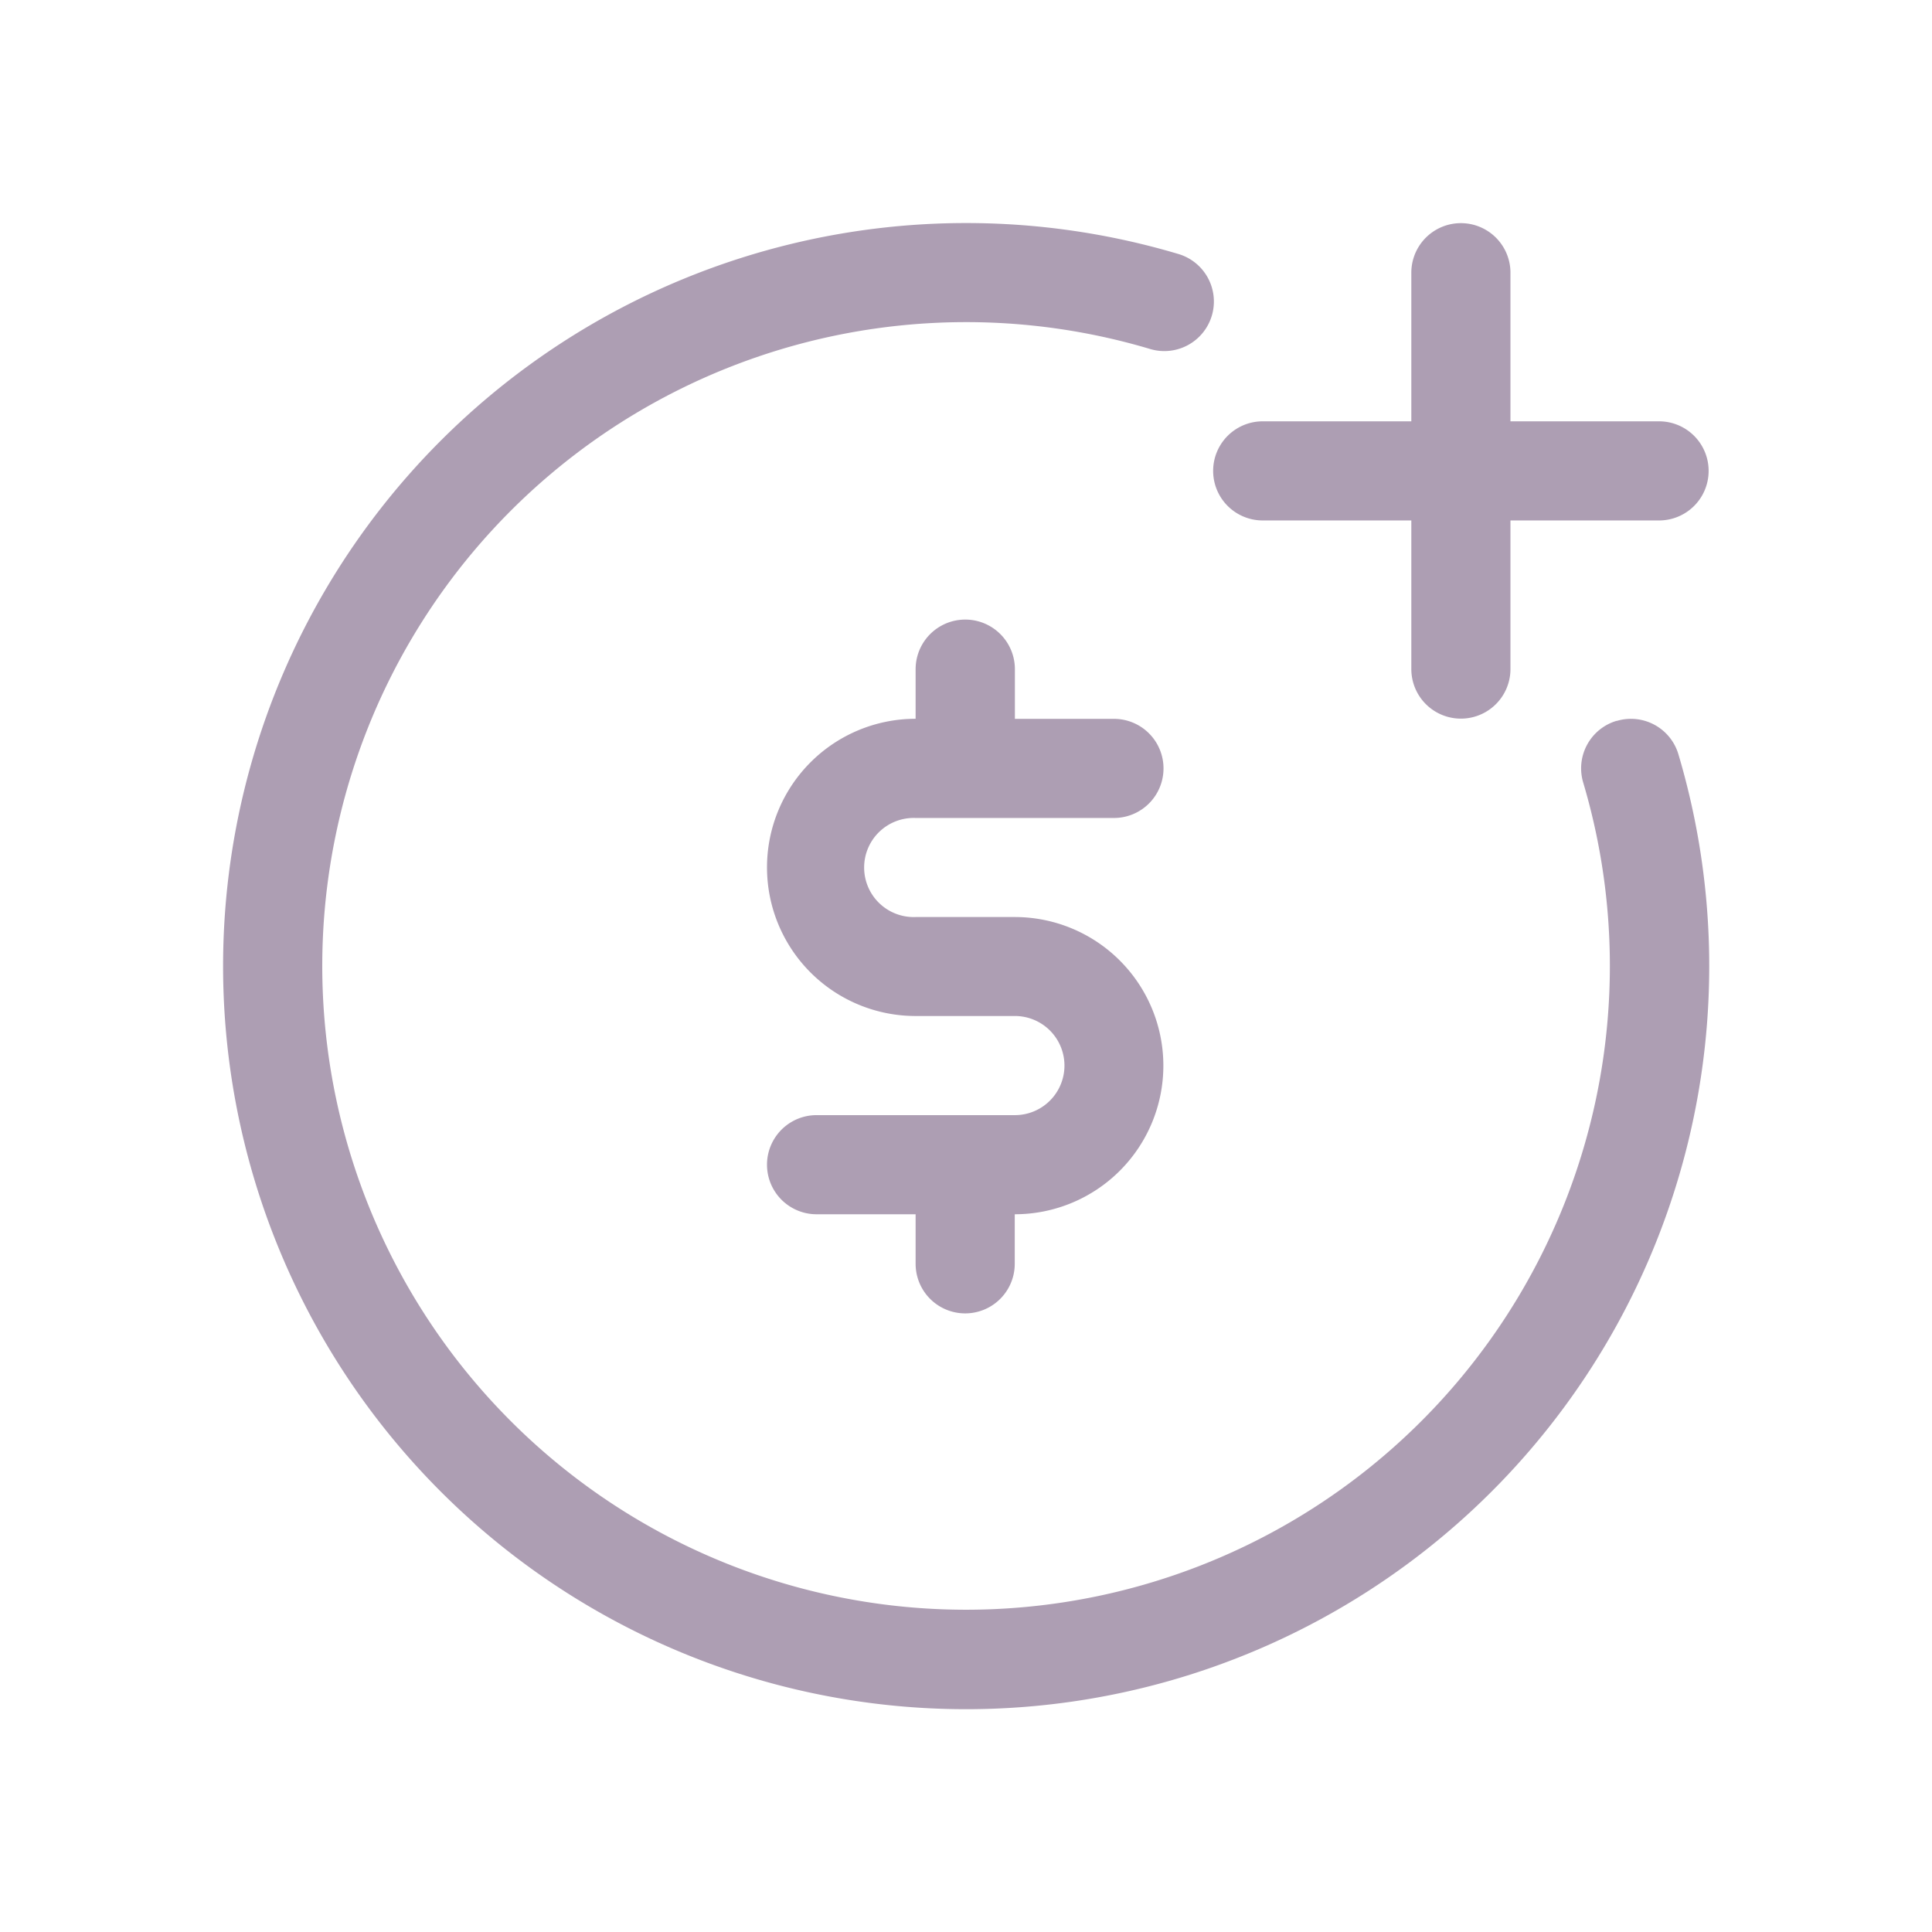 <svg xmlns="http://www.w3.org/2000/svg" width="26" height="26" viewBox="0 0 26 26">
  <g id="account_buy_coin_icon" transform="translate(-14 -288)">
    <rect id="Rectangle_8475" data-name="Rectangle 8475" width="26" height="26" transform="translate(14 288)" fill="#fff" opacity="0"/>
    <g id="money" transform="translate(16.487 290.501)">
      <path id="Path_20966" data-name="Path 20966" d="M19.267,7.2a.667.667,0,0,0-.448.83,8.664,8.664,0,1,1-5.837-5.837A.667.667,0,1,0,13.364.915,10,10,0,1,0,20.1,7.649a.666.666,0,0,0-.83-.448Z" transform="translate(0 0)" fill="#ad9eb3"/>
      <path id="Path_20967" data-name="Path 20967" d="M8,7.169h2.669a.667.667,0,0,0,0-1.334H9.336V5.167A.667.667,0,1,0,8,5.167v.667a2,2,0,1,0,0,4H9.336a.667.667,0,1,1,0,1.334H6.667a.667.667,0,1,0,0,1.334H8v.667a.667.667,0,1,0,1.334,0v-.667a2,2,0,1,0,0-4H8A.667.667,0,1,1,8,7.169Z" transform="translate(1.835 1.338)" fill="#ad9eb3"/>
      <path id="Path_20968" data-name="Path 20968" d="M16.5,3.169h-2v-2a.667.667,0,0,0-1.334,0v2h-2a.667.667,0,1,0,0,1.334h2v2a.667.667,0,0,0,1.334,0v-2h2a.667.667,0,0,0,0-1.334Z" transform="translate(3.34 0)" fill="#ad9eb3"/>
    </g>
  </g>
</svg>

